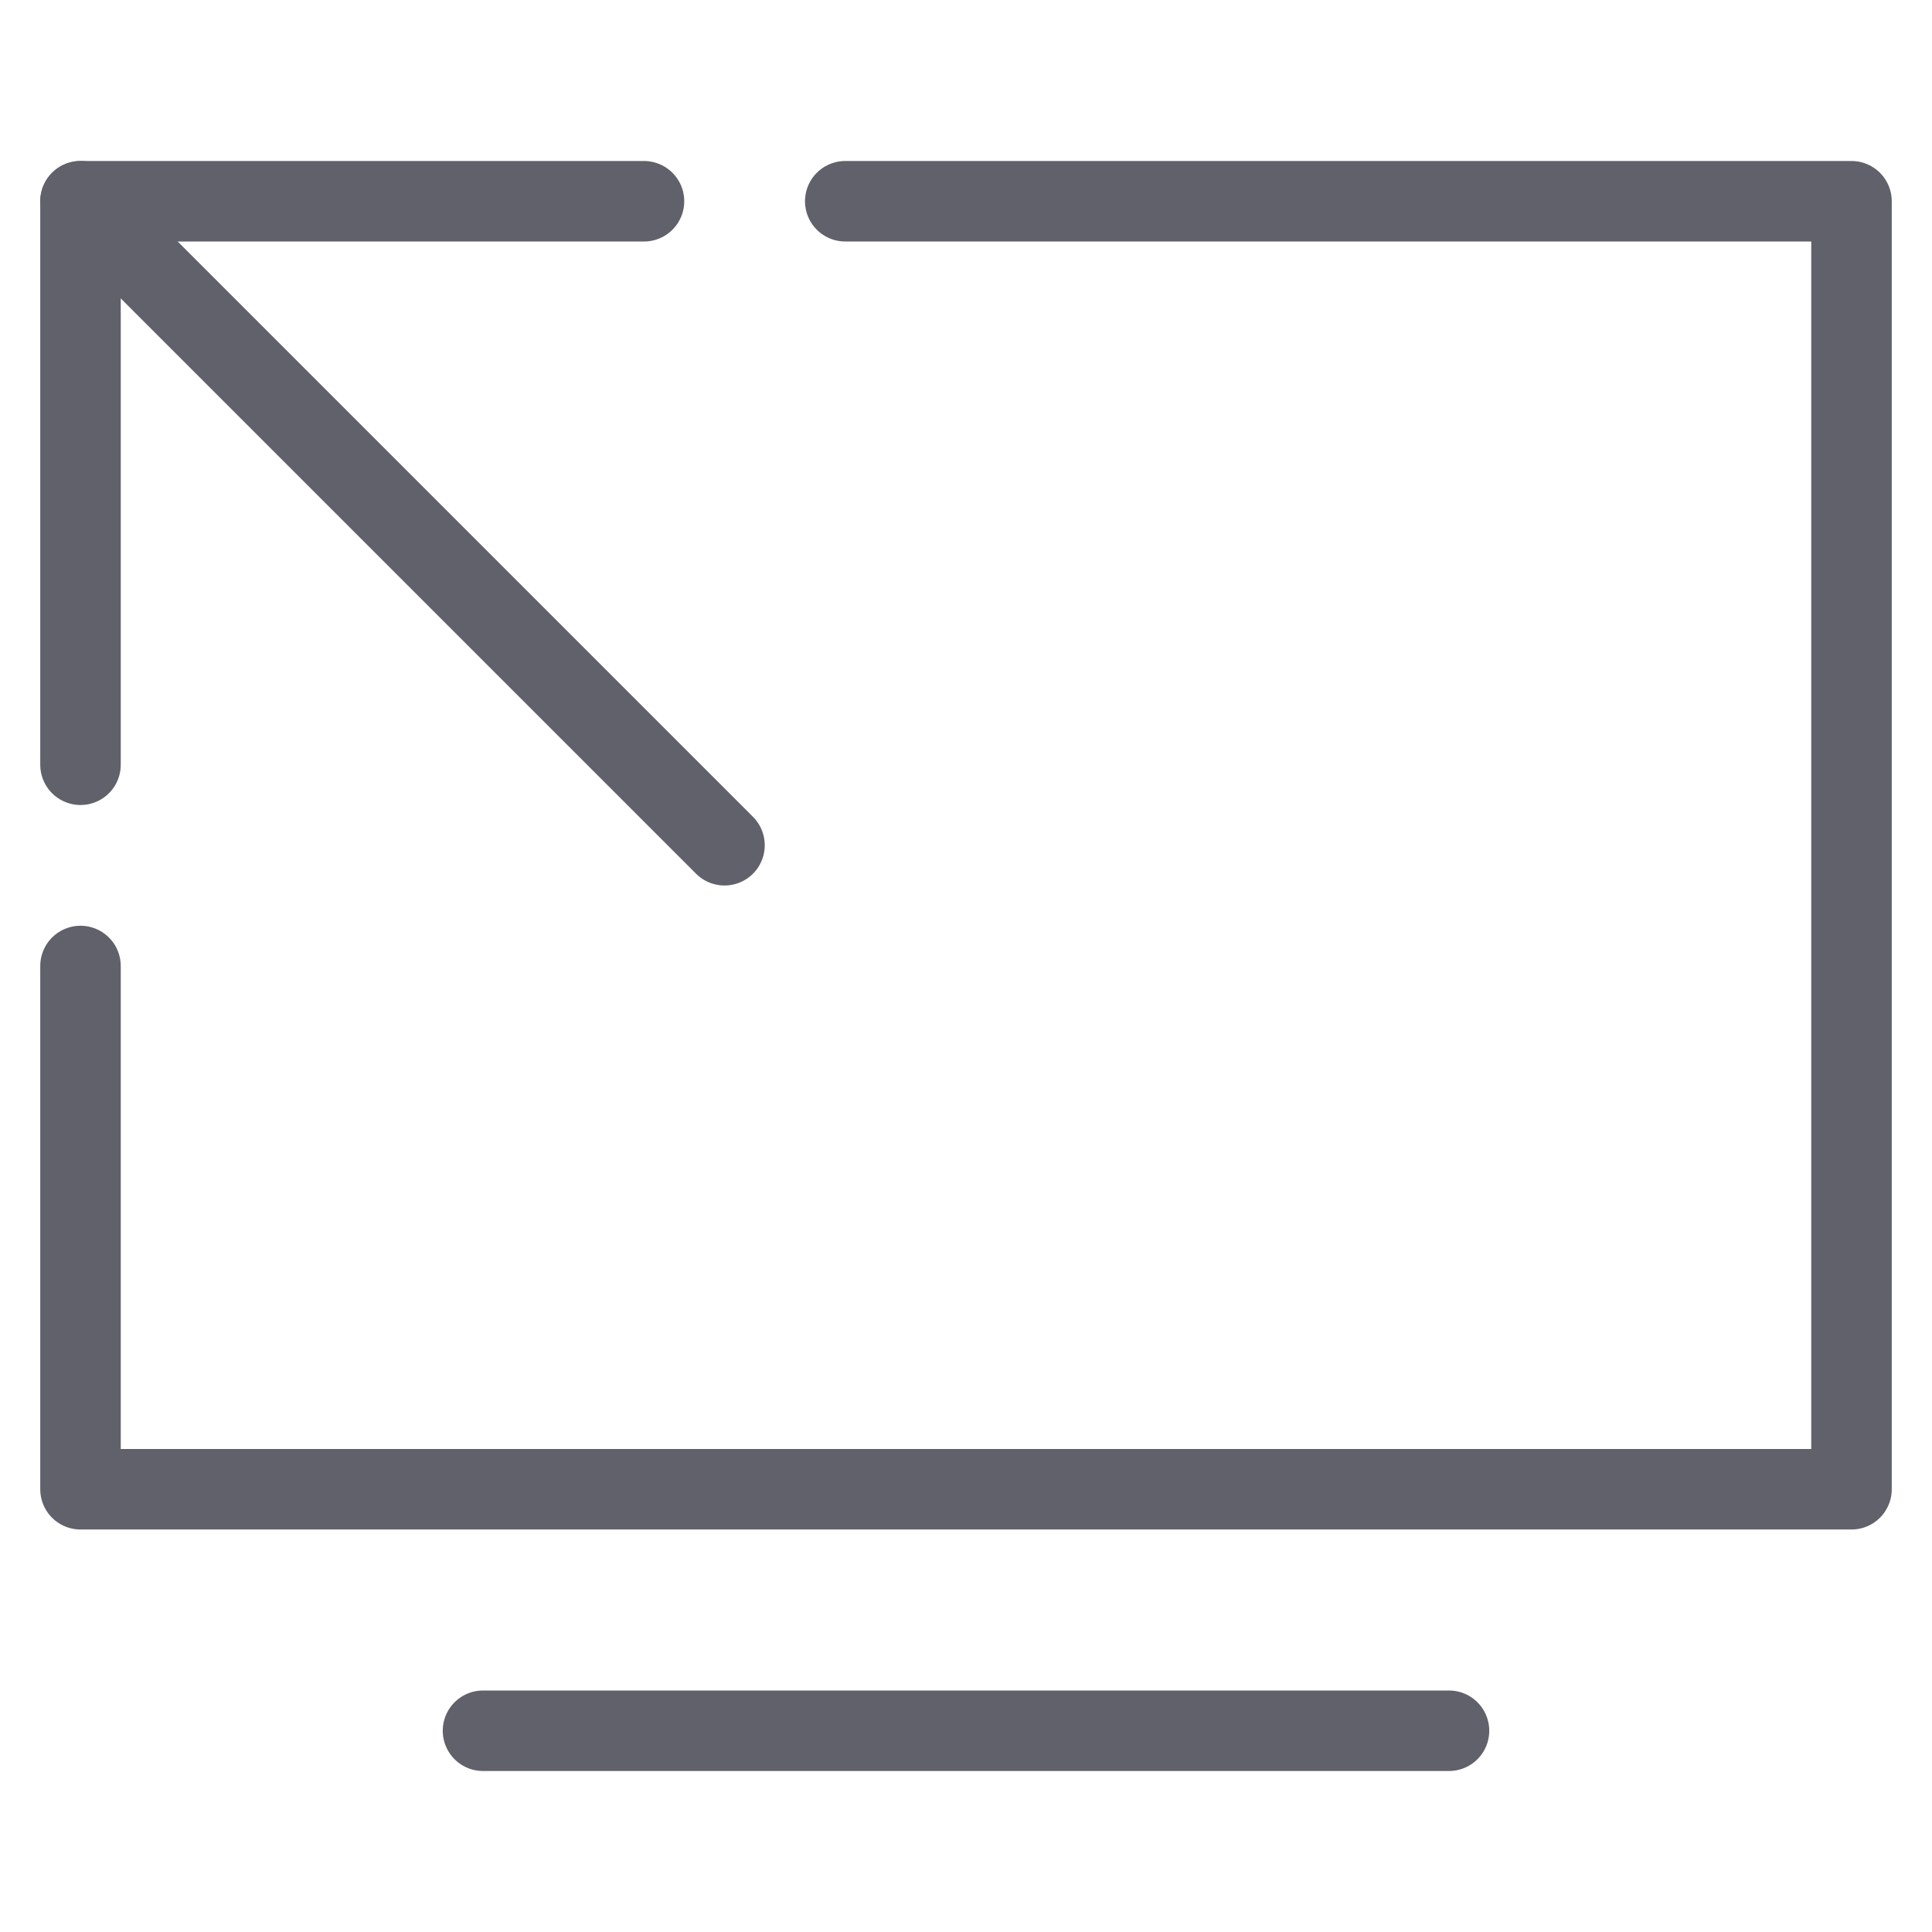 <svg xmlns="http://www.w3.org/2000/svg" height="24" width="24" viewBox="0 0 48 48"><g stroke-linecap="round" fill="#61616b" stroke-linejoin="round" class="nc-icon-wrapper"><line x1="2" y1="5" x2="18" y2="21" fill="none" stroke="#61616b" stroke-width="2" data-cap="butt" data-color="color-2"></line><polyline points="16 5 2 5 2 19" fill="none" stroke="#61616b" stroke-width="2" data-color="color-2"></polyline><line x1="36" y1="43" x2="12" y2="43" fill="none" stroke="#61616b" stroke-width="2" data-cap="butt"></line><polyline points="21 5 46 5 46 37 2 37 2 24" fill="none" stroke="#61616b" stroke-width="2" data-cap="butt"></polyline></g></svg>